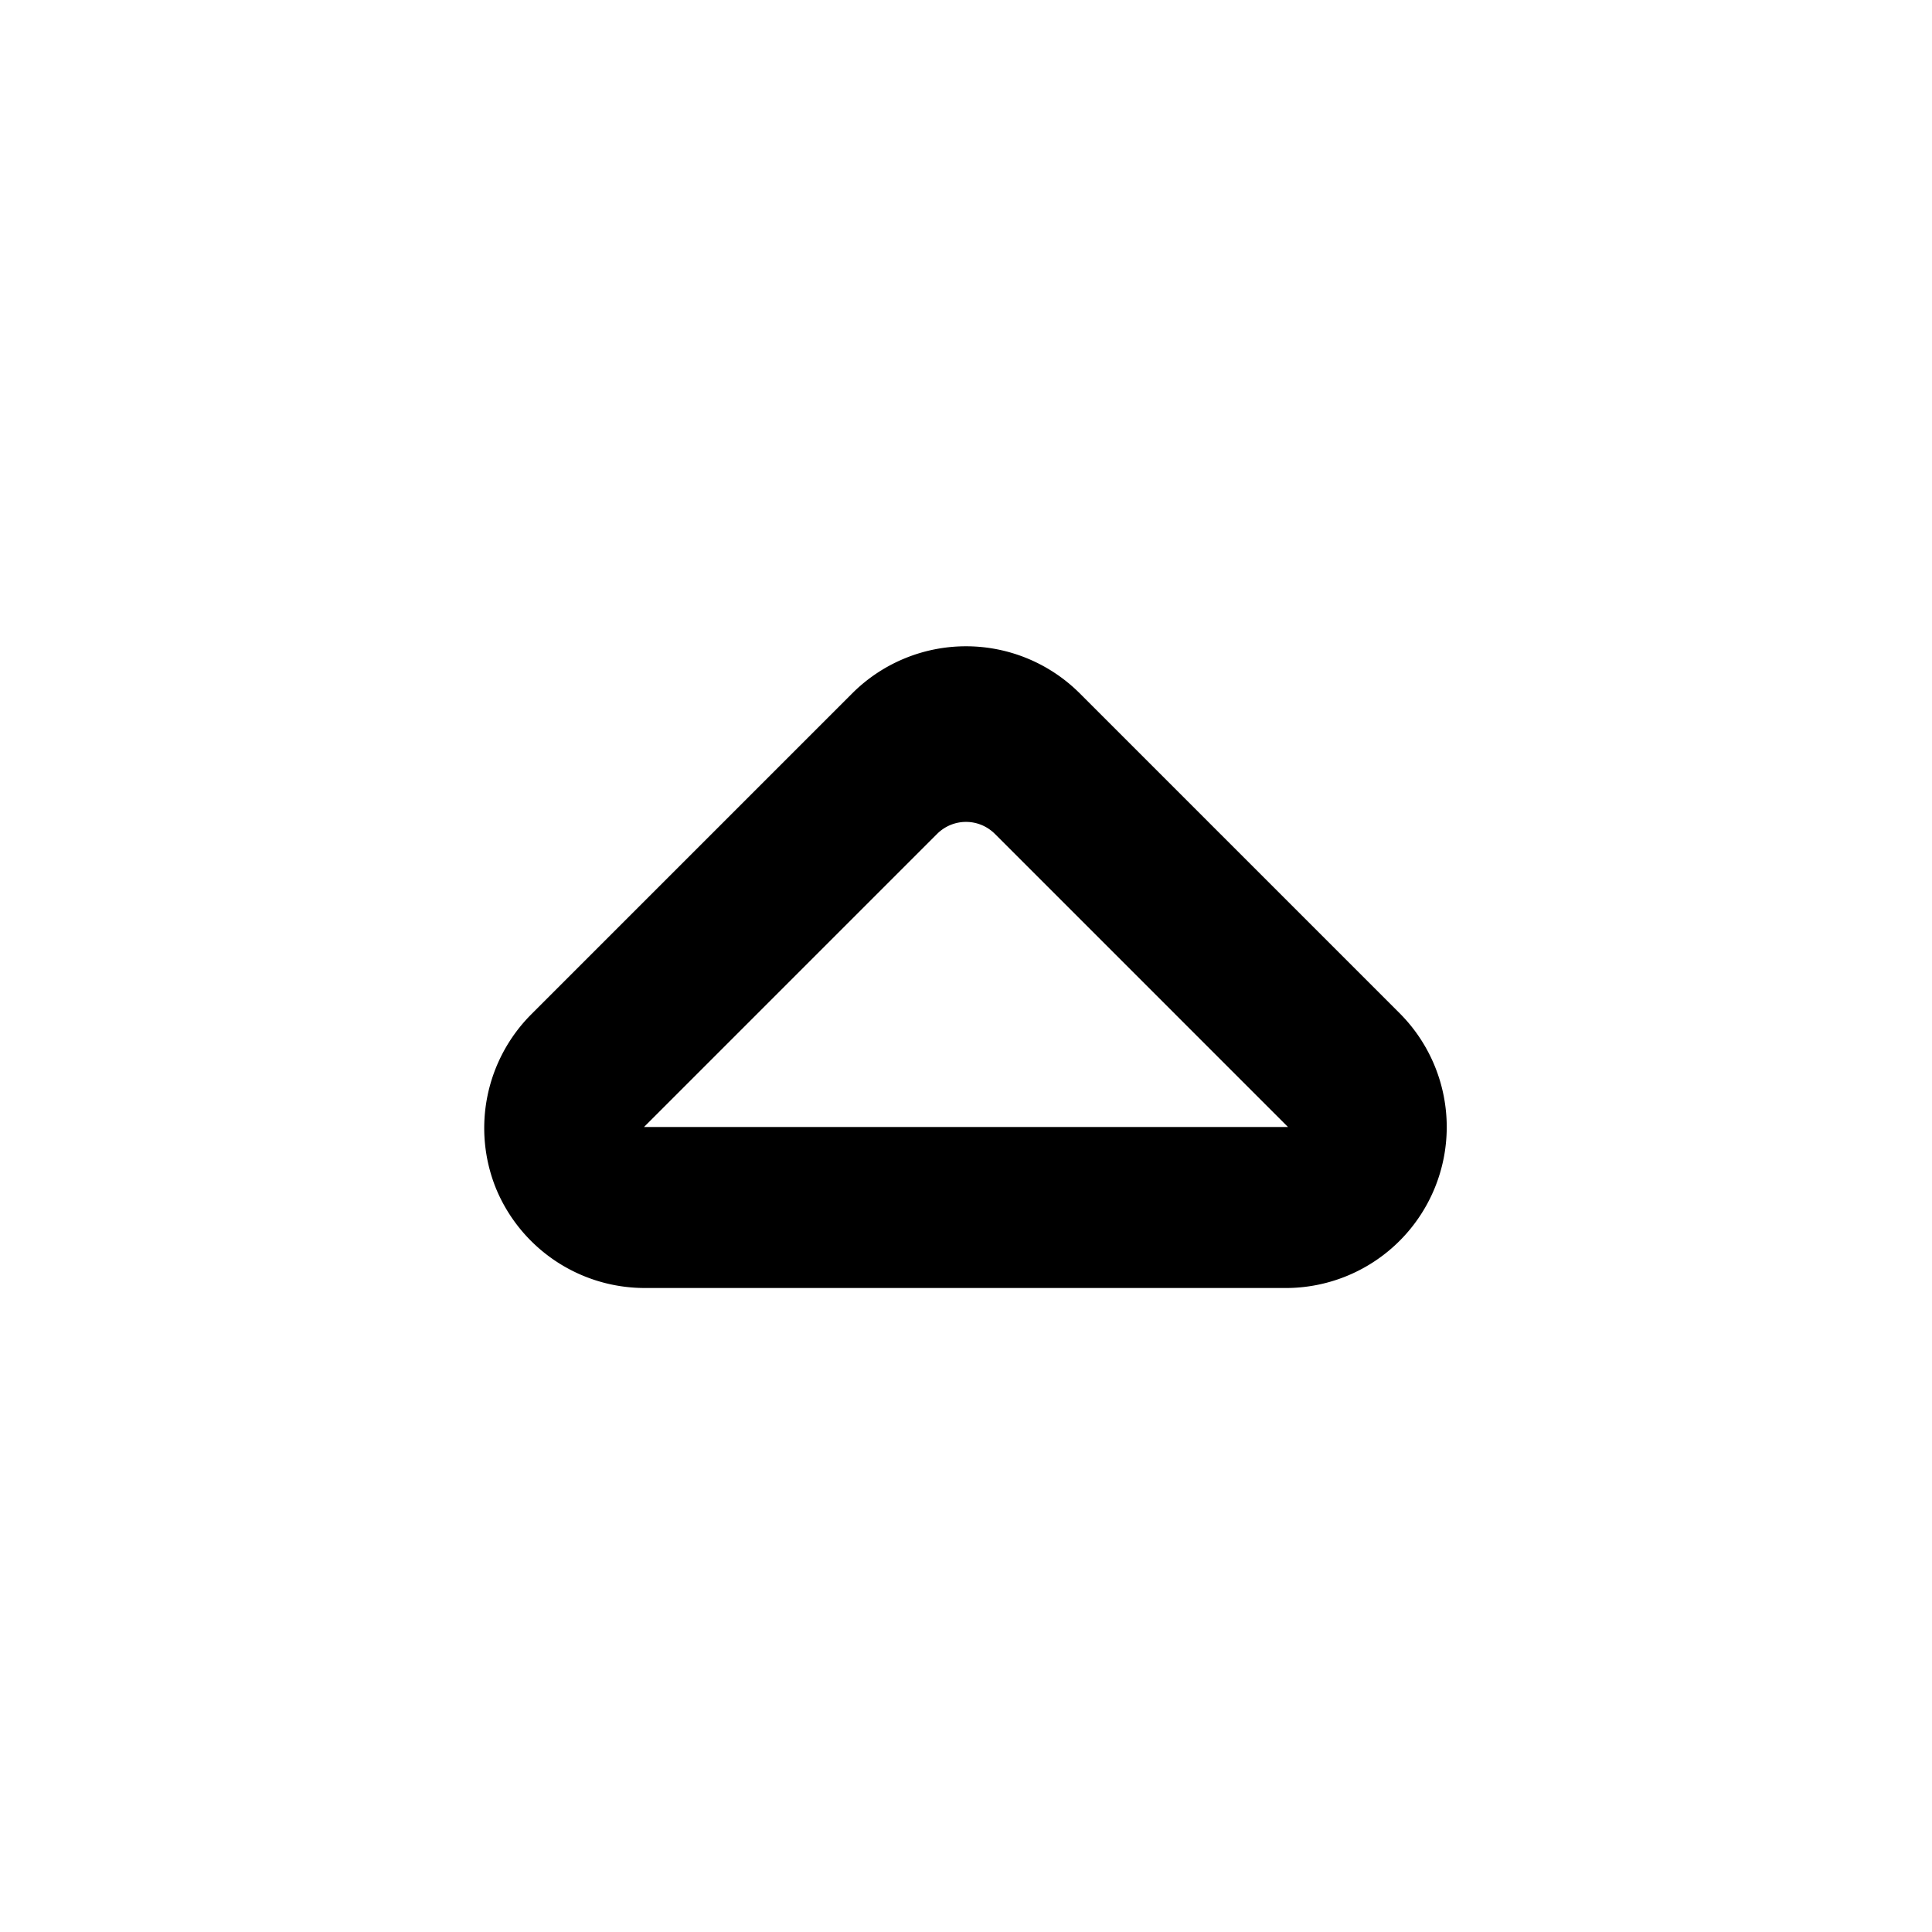 <svg width="12" height="12" viewBox="0 0 12 12" xmlns="http://www.w3.org/2000/svg"><path fill="currentColor" d="M3.08 7.38A1 1 0 0 0 4 8h4a1 1 0 0 0 .7-1.7l-2-2a1 1 0 0 0-1.4 0l-2 2a1 1 0 0 0-.22 1.08ZM4 7l1.82-1.82c.1-.1.26-.1.36 0L8 7H4Z"/></svg>
